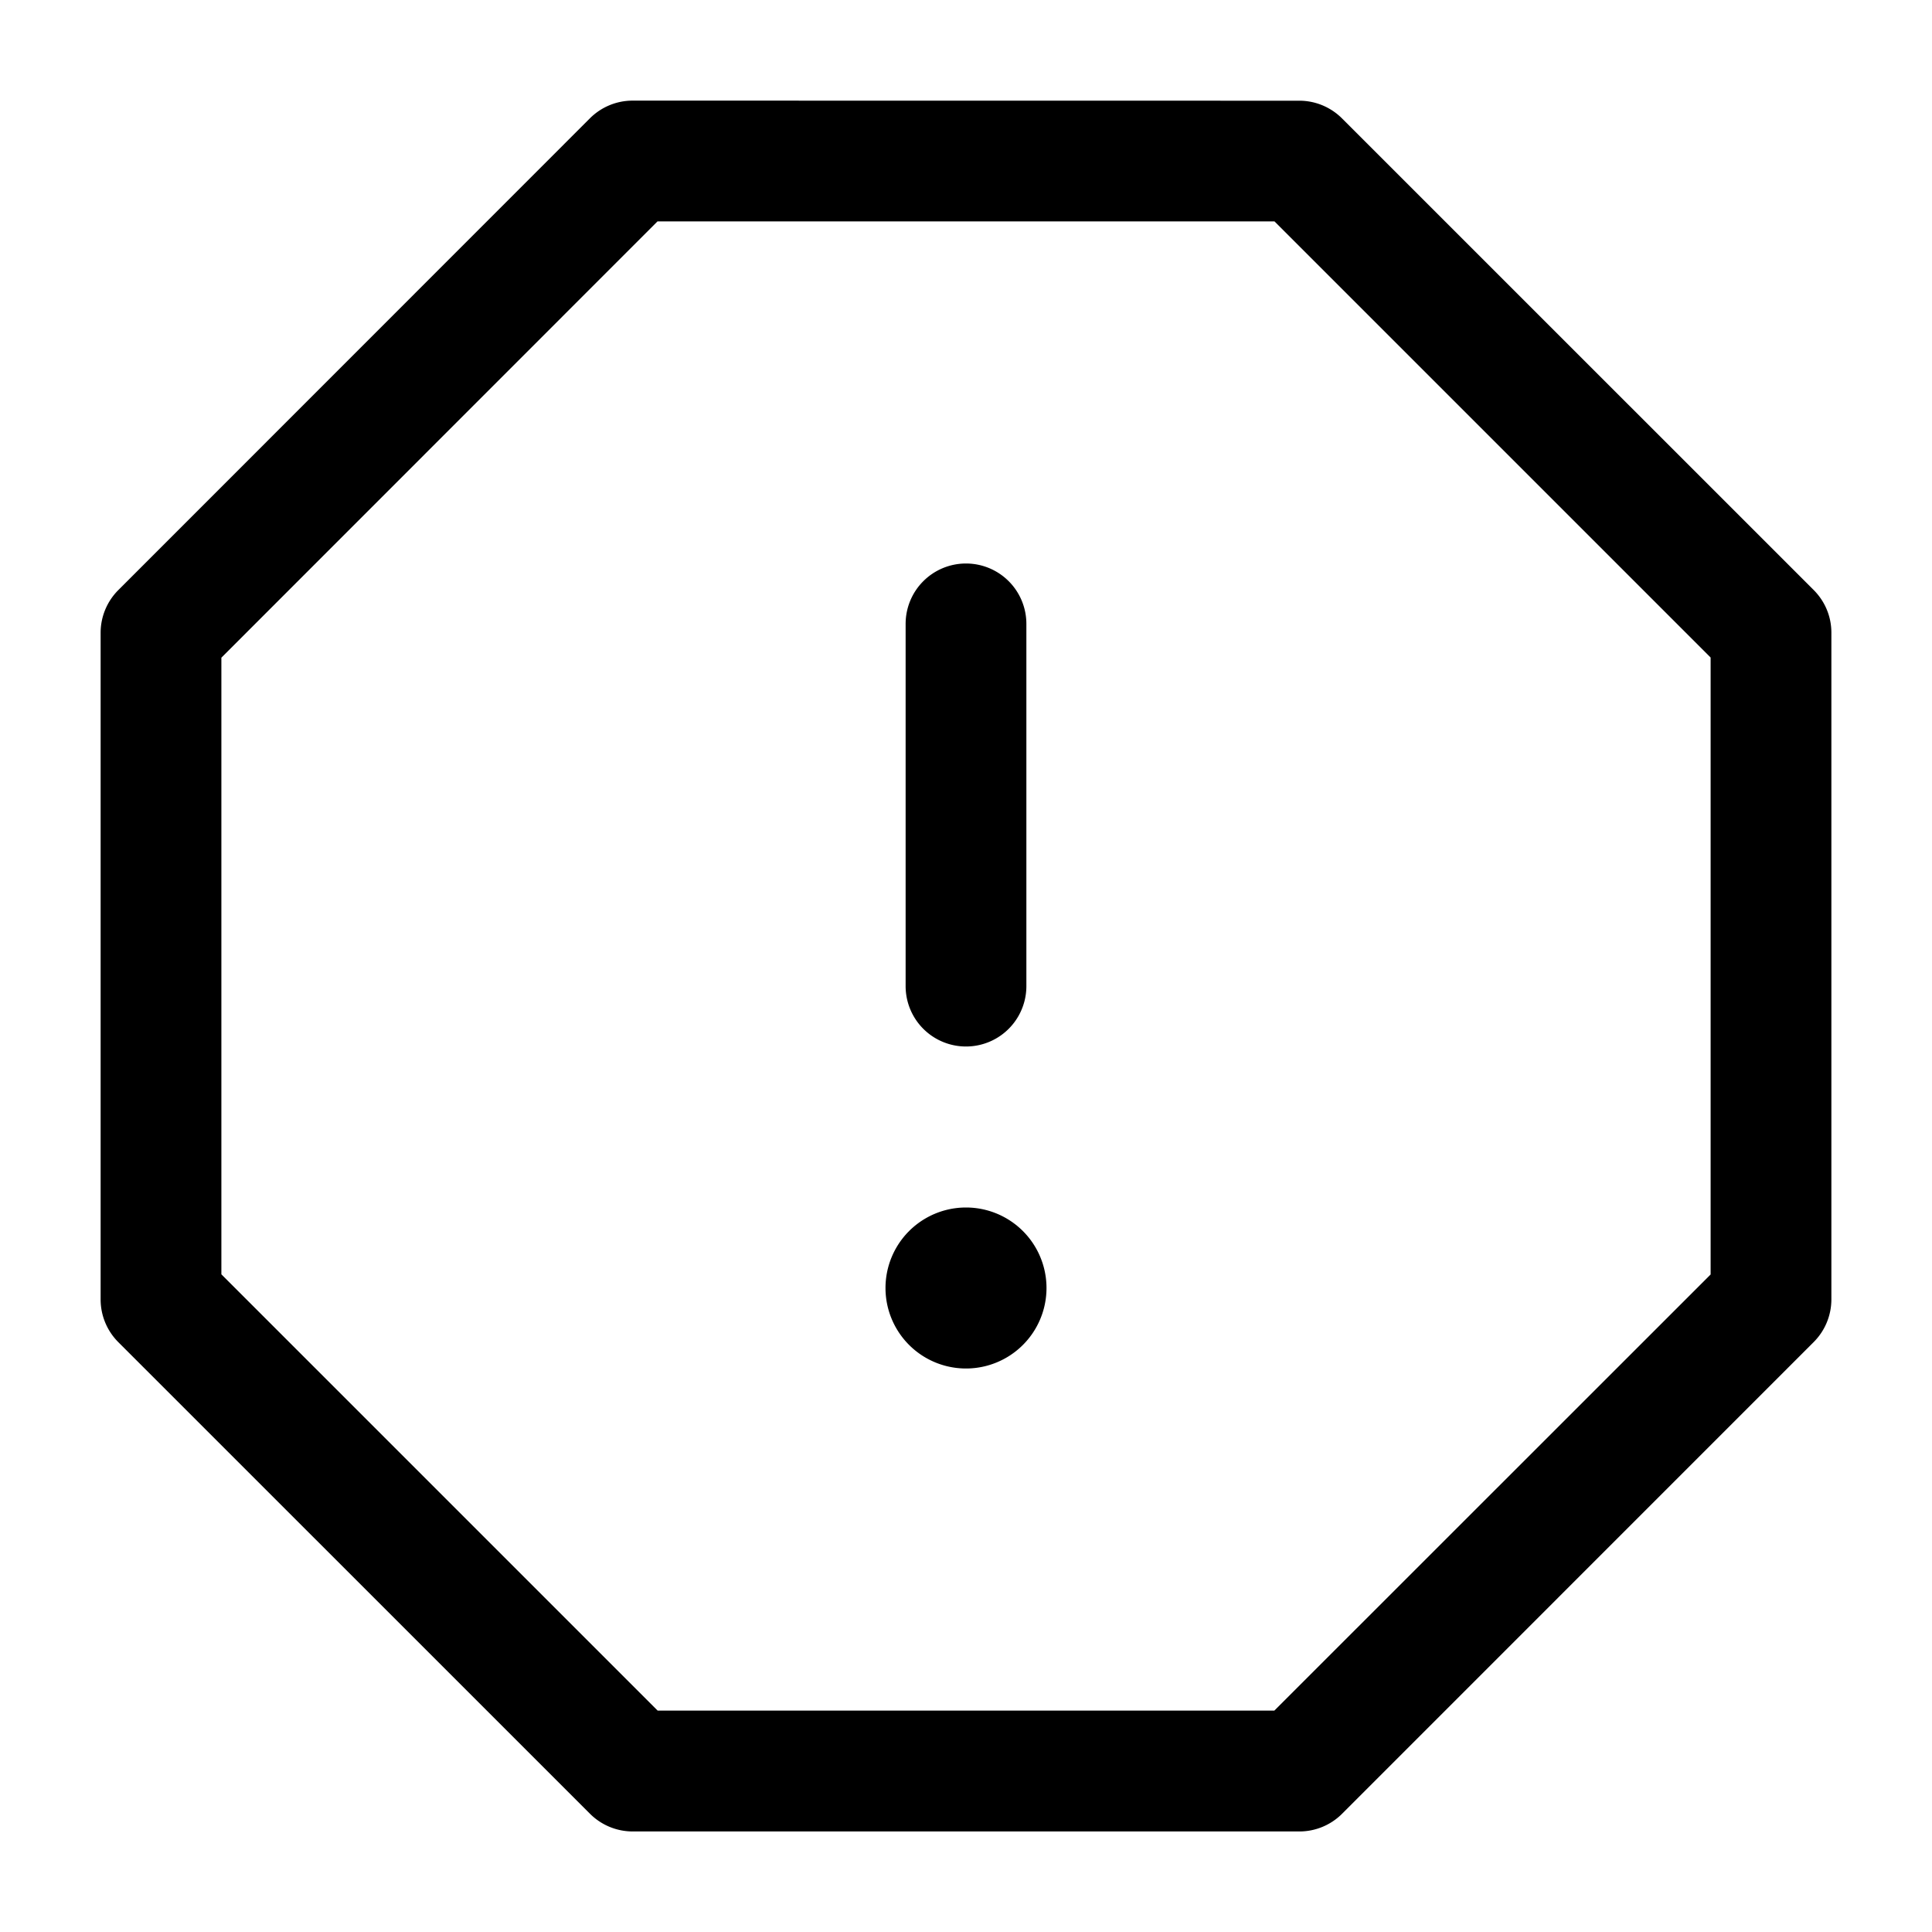 <svg xmlns="http://www.w3.org/2000/svg" width="24" height="24" viewBox="0 0 24 24"><path d="M7.857 1.25a.75.75 0 0 0-.529.22L1.471 7.329a.75.75 0 0 0-.221.53v8.285a.75.75 0 0 0 .22.529l5.858 5.857a.75.75 0 0 0 .53.221h8.285a.75.75 0 0 0 .529-.22l5.857-5.858a.75.75 0 0 0 .221-.53V7.858c0-.2-.08-.389-.22-.529l-5.858-5.857a.75.75 0 0 0-.53-.221zm.311 1.5h7.664l5.418 5.418v7.664l-5.42 5.418H8.17l-5.42-5.42V8.17zM12 7a.75.75 0 0 0-.75.75v4.5a.75.75 0 0 0 1.5 0v-4.5A.75.75 0 0 0 12 7zm0 8a1 1 0 0 0 0 2 1 1 0 0 0 0-2z"/></svg>